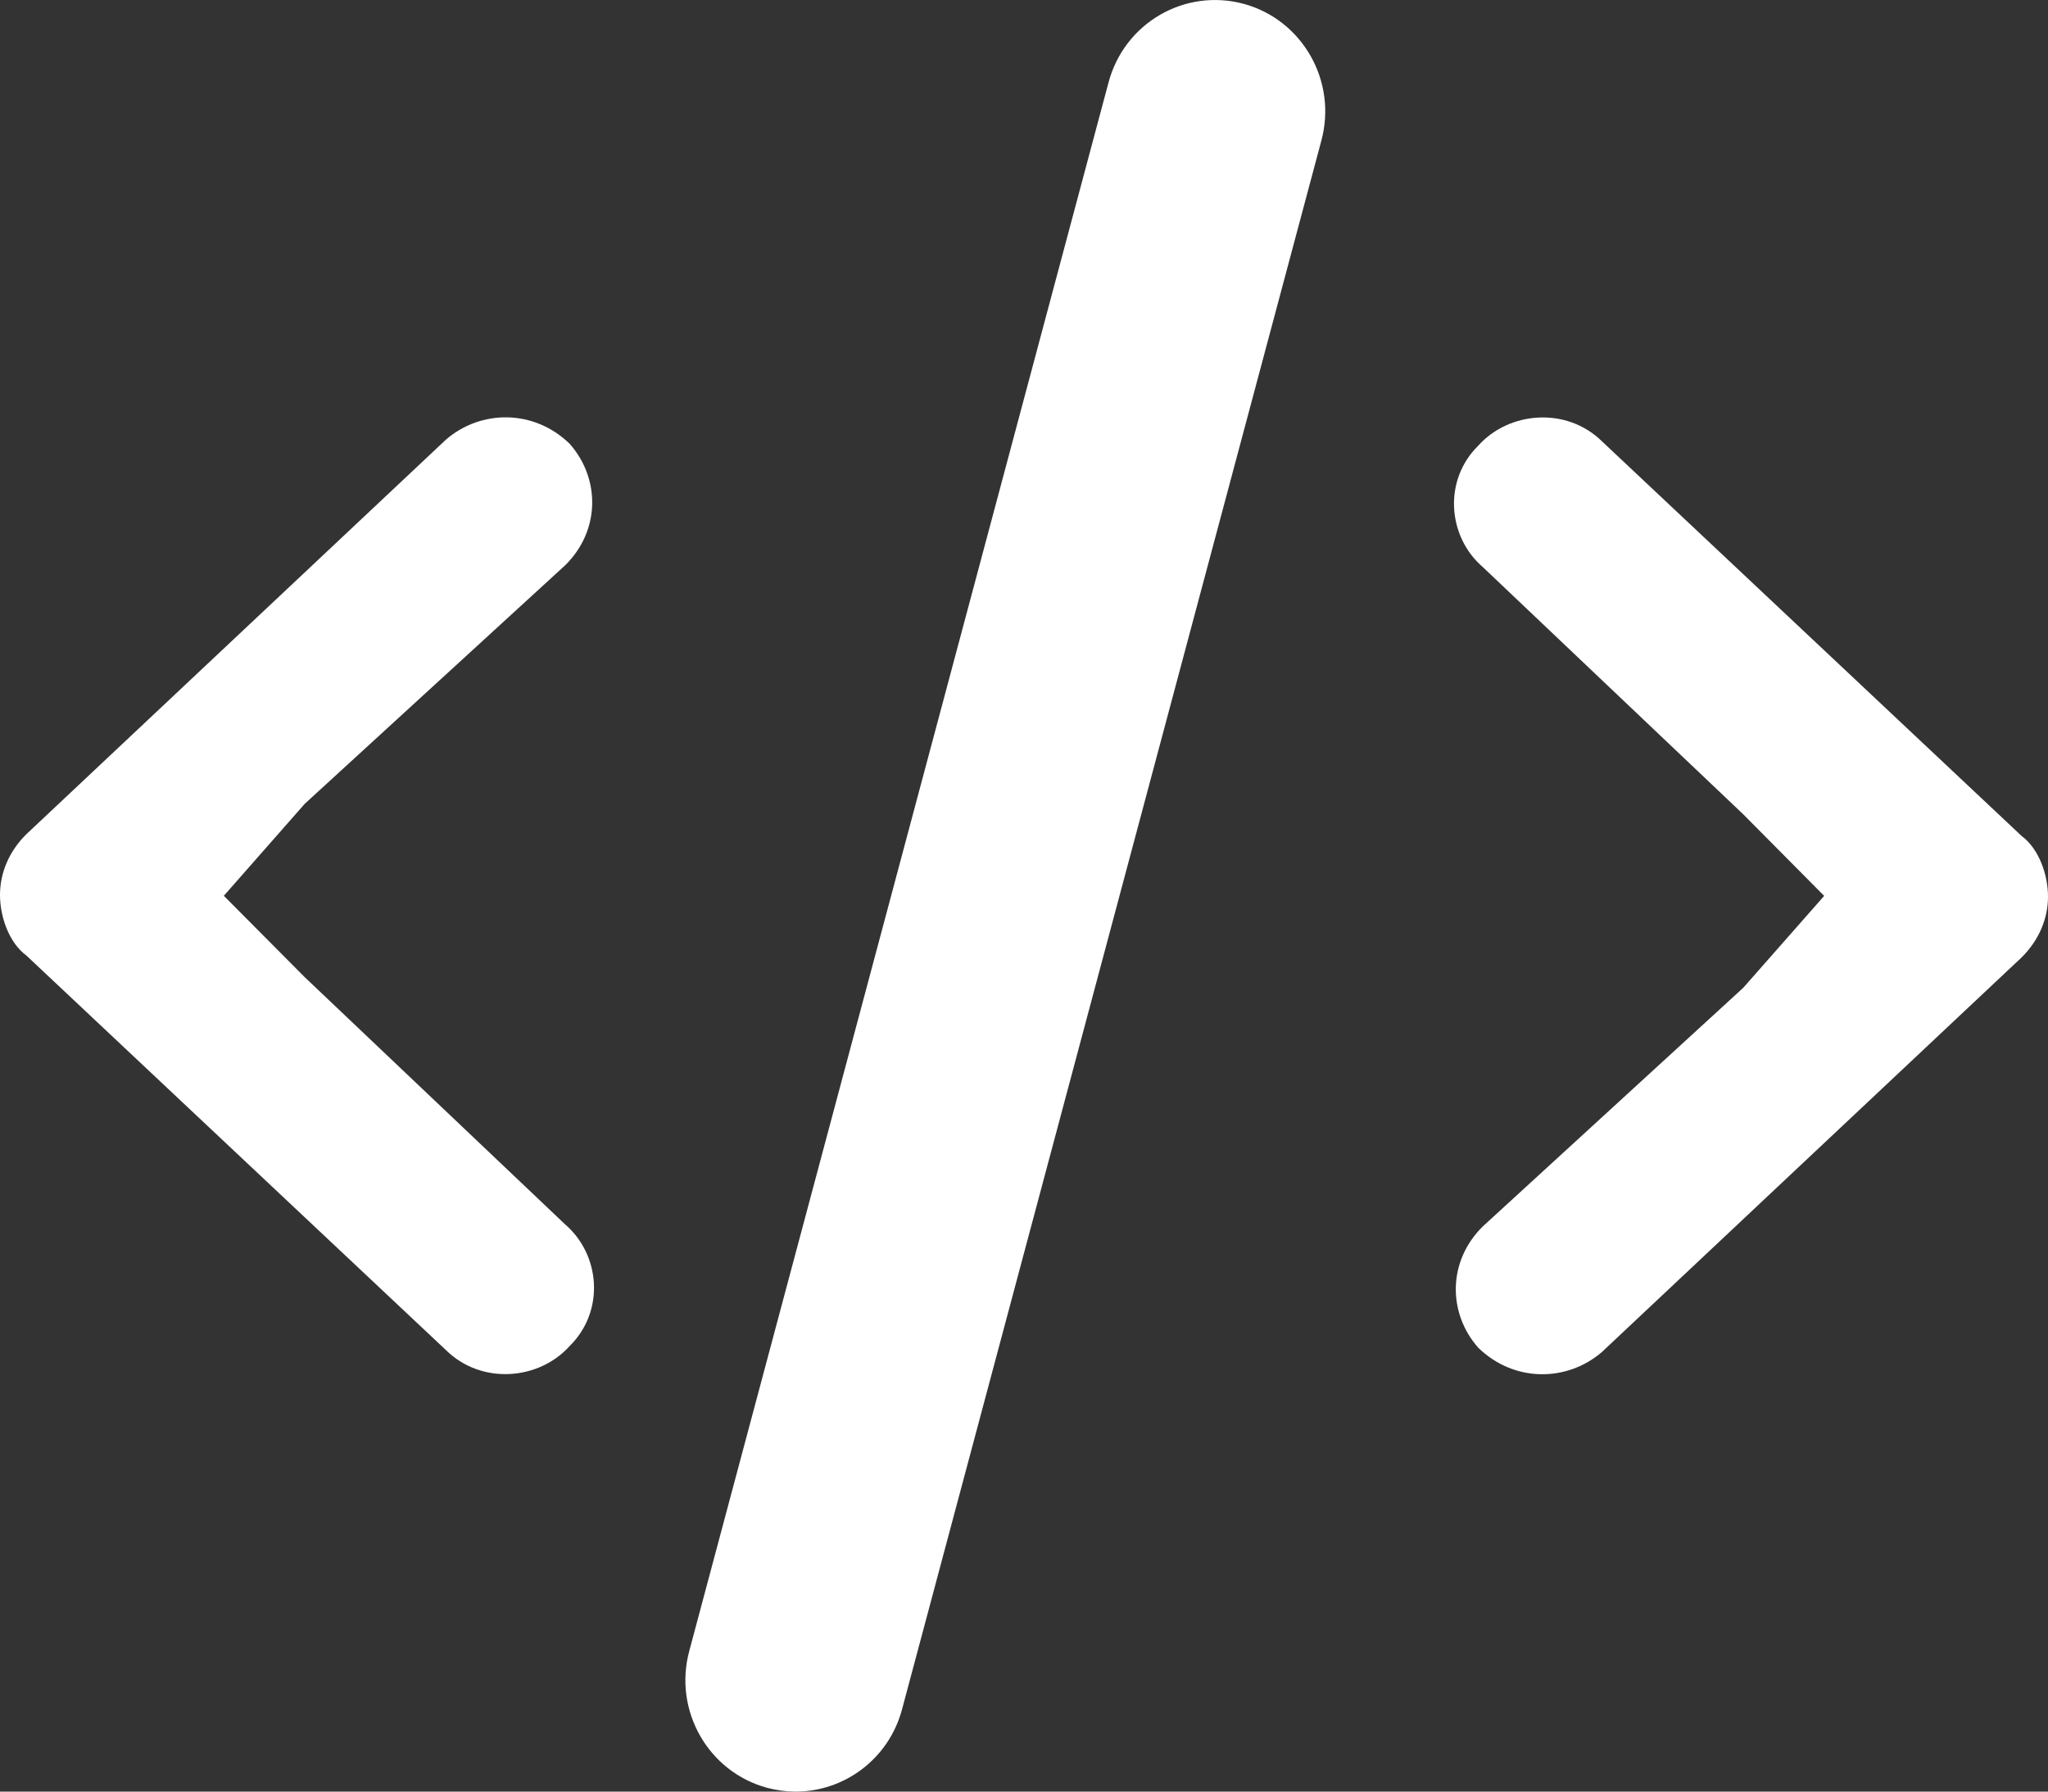 <?xml version="1.0" encoding="utf-8"?>
<!-- Generator: Adobe Illustrator 16.0.0, SVG Export Plug-In . SVG Version: 6.00 Build 0)  -->
<!DOCTYPE svg PUBLIC "-//W3C//DTD SVG 1.1//EN" "http://www.w3.org/Graphics/SVG/1.1/DTD/svg11.dtd">
<svg version="1.1" id="Layer_1" xmlns="http://www.w3.org/2000/svg" xmlns:xlink="http://www.w3.org/1999/xlink" x="0px" y="0px"
	 width="24px" height="21px" viewBox="0 0 24 21" enable-background="new 0 0 24 21" xml:space="preserve">
<rect x="0" y="0" width="24" height="21" fill="#333333" stroke="none"/>
<g>
	<path fill="#FFFFFF" d="M23.69,11.223C23.896,11.019,24,10.765,24,10.51c0-0.253-0.104-0.56-0.31-0.712l-4.917-4.625
		c-0.413-0.406-1.087-0.354-1.45,0.051c-0.413,0.407-0.359,1.068,0.054,1.423l3.052,2.898l0.948,0.956l-0.948,1.077l-3.052,2.797
		c-0.413,0.406-0.413,1.015-0.054,1.422c0.416,0.406,1.037,0.406,1.45,0.05L23.69,11.223z"/>
	<path fill="#FFFFFF" d="M0.31,9.777C0.104,9.98,0,10.234,0,10.49c0,0.253,0.104,0.559,0.31,0.711l4.917,4.625
		c0.413,0.407,1.087,0.355,1.45-0.05c0.413-0.408,0.359-1.068-0.054-1.424l-3.052-2.898L2.623,10.5l0.948-1.078l3.052-2.796
		C7.036,6.22,7.036,5.611,6.677,5.203C6.261,4.797,5.64,4.797,5.227,5.152L0.31,9.777z"/>
	<path fill="#FFFFFF" d="M9.325,21c-0.111,0-0.225-0.015-0.338-0.045c-0.688-0.188-1.097-0.905-0.91-1.602l4.914-18.388
		c0.186-0.696,0.892-1.106,1.584-0.92c0.688,0.188,1.097,0.905,0.91,1.602l-4.914,18.388C10.416,20.617,9.895,21,9.325,21z"/>
</g>
</svg>
